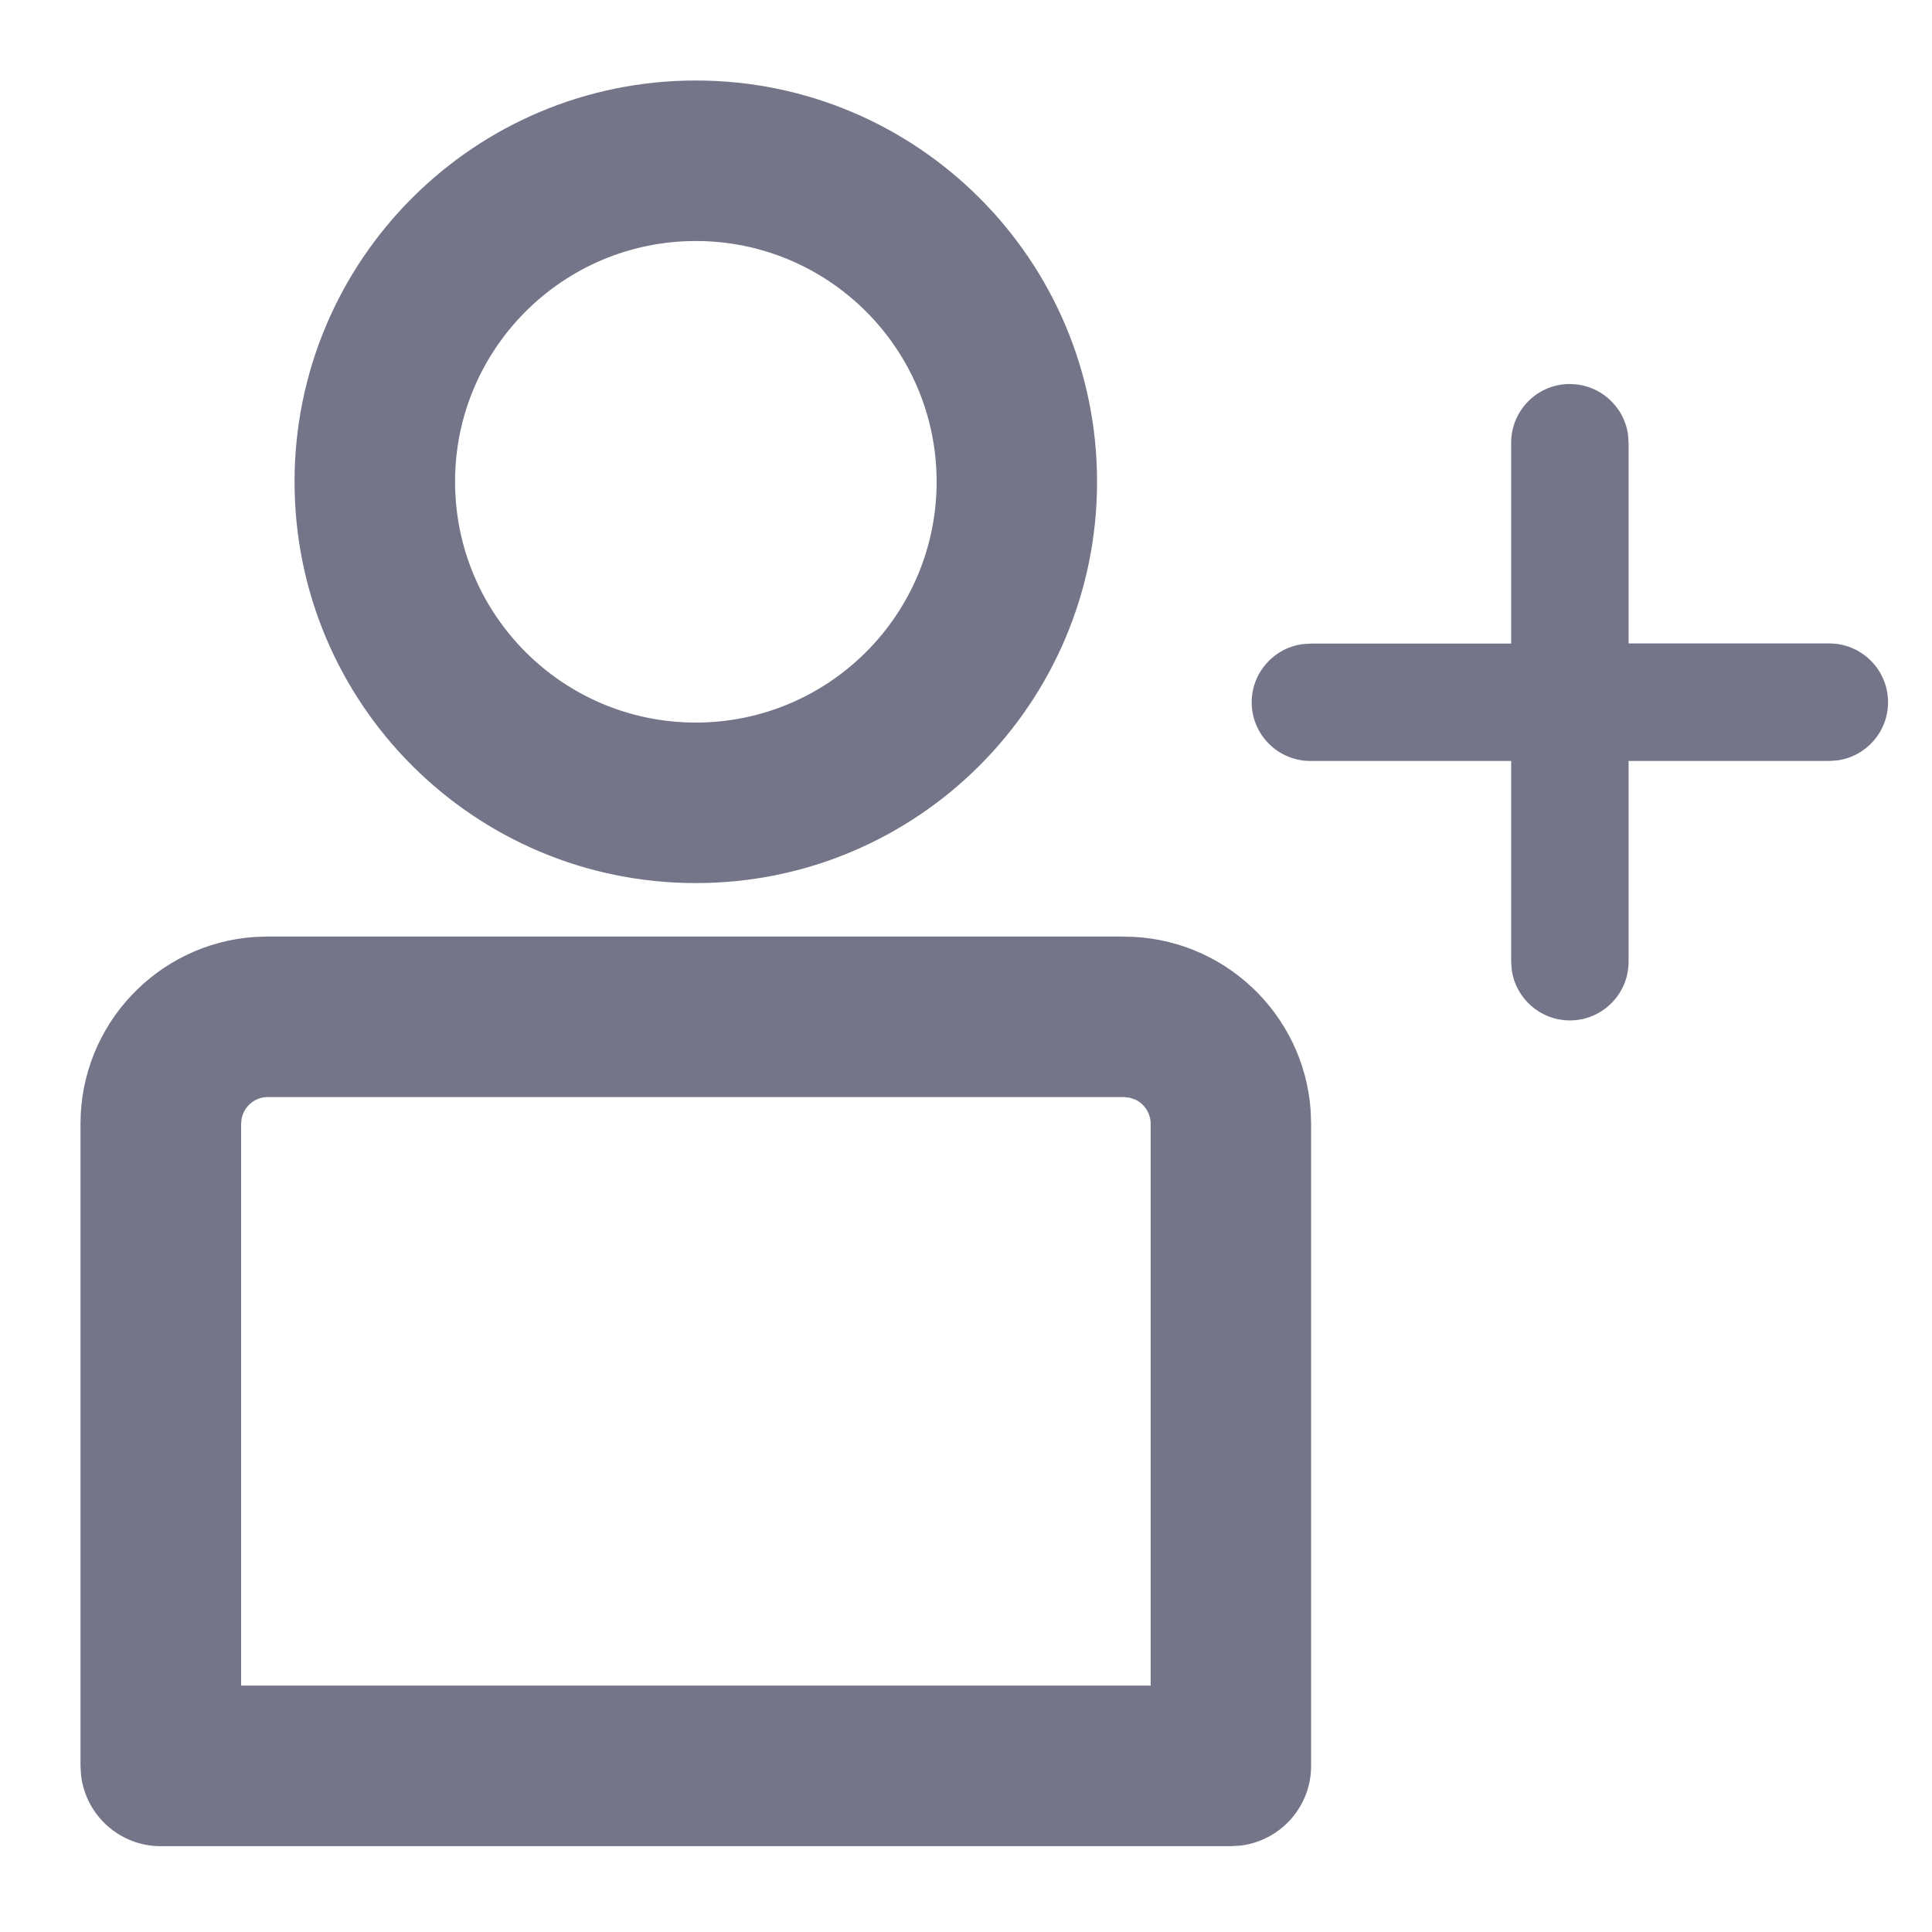 <svg xmlns="http://www.w3.org/2000/svg" width="24" height="24" viewBox="0 0 24 24">
    <g fill="none" fill-rule="evenodd">
        <path d="M0 0H24V24H0z"/>
        <path fill="#747588" fill-rule="nonzero" d="M13.96 11.635c1.232 0 2.24.956 2.322 2.167l.005.159v7.976c0 .511-.385.932-.88.99l-.117.007H1.997c-.511 0-.933-.385-.99-.881L1 21.937V13.96c0-1.231.957-2.24 2.167-2.321l.16-.005H13.96zm0 1.993H3.327c-.16 0-.294.114-.325.266l-.007.067v6.978h11.299v-6.978c0-.131-.076-.245-.186-.299l-.07-.025-.076-.009zm5.542-8.857c.369 0 .674.275.722.63l.007.1v2.492h2.493c.403 0 .73.328.73.73 0 .37-.275.675-.63.723l-.1.007h-2.493v2.493c0 .403-.327.73-.73.73-.369 0-.674-.275-.722-.631l-.007-.1V9.453h-2.493c-.403 0-.73-.326-.73-.729 0-.369.275-.674.631-.722l.1-.007h2.492V5.5c0-.403.327-.73.73-.73zM8.644 1c2.753 0 4.984 2.232 4.984 4.985s-2.231 4.985-4.984 4.985c-2.754 0-4.985-2.232-4.985-4.985S5.89 1 8.644 1zm0 1.994c-1.652 0-2.991 1.34-2.991 2.99 0 1.653 1.339 2.992 2.99 2.992 1.652 0 2.992-1.34 2.992-2.991 0-1.652-1.34-2.991-2.991-2.991z"/>
    </g>
</svg>
